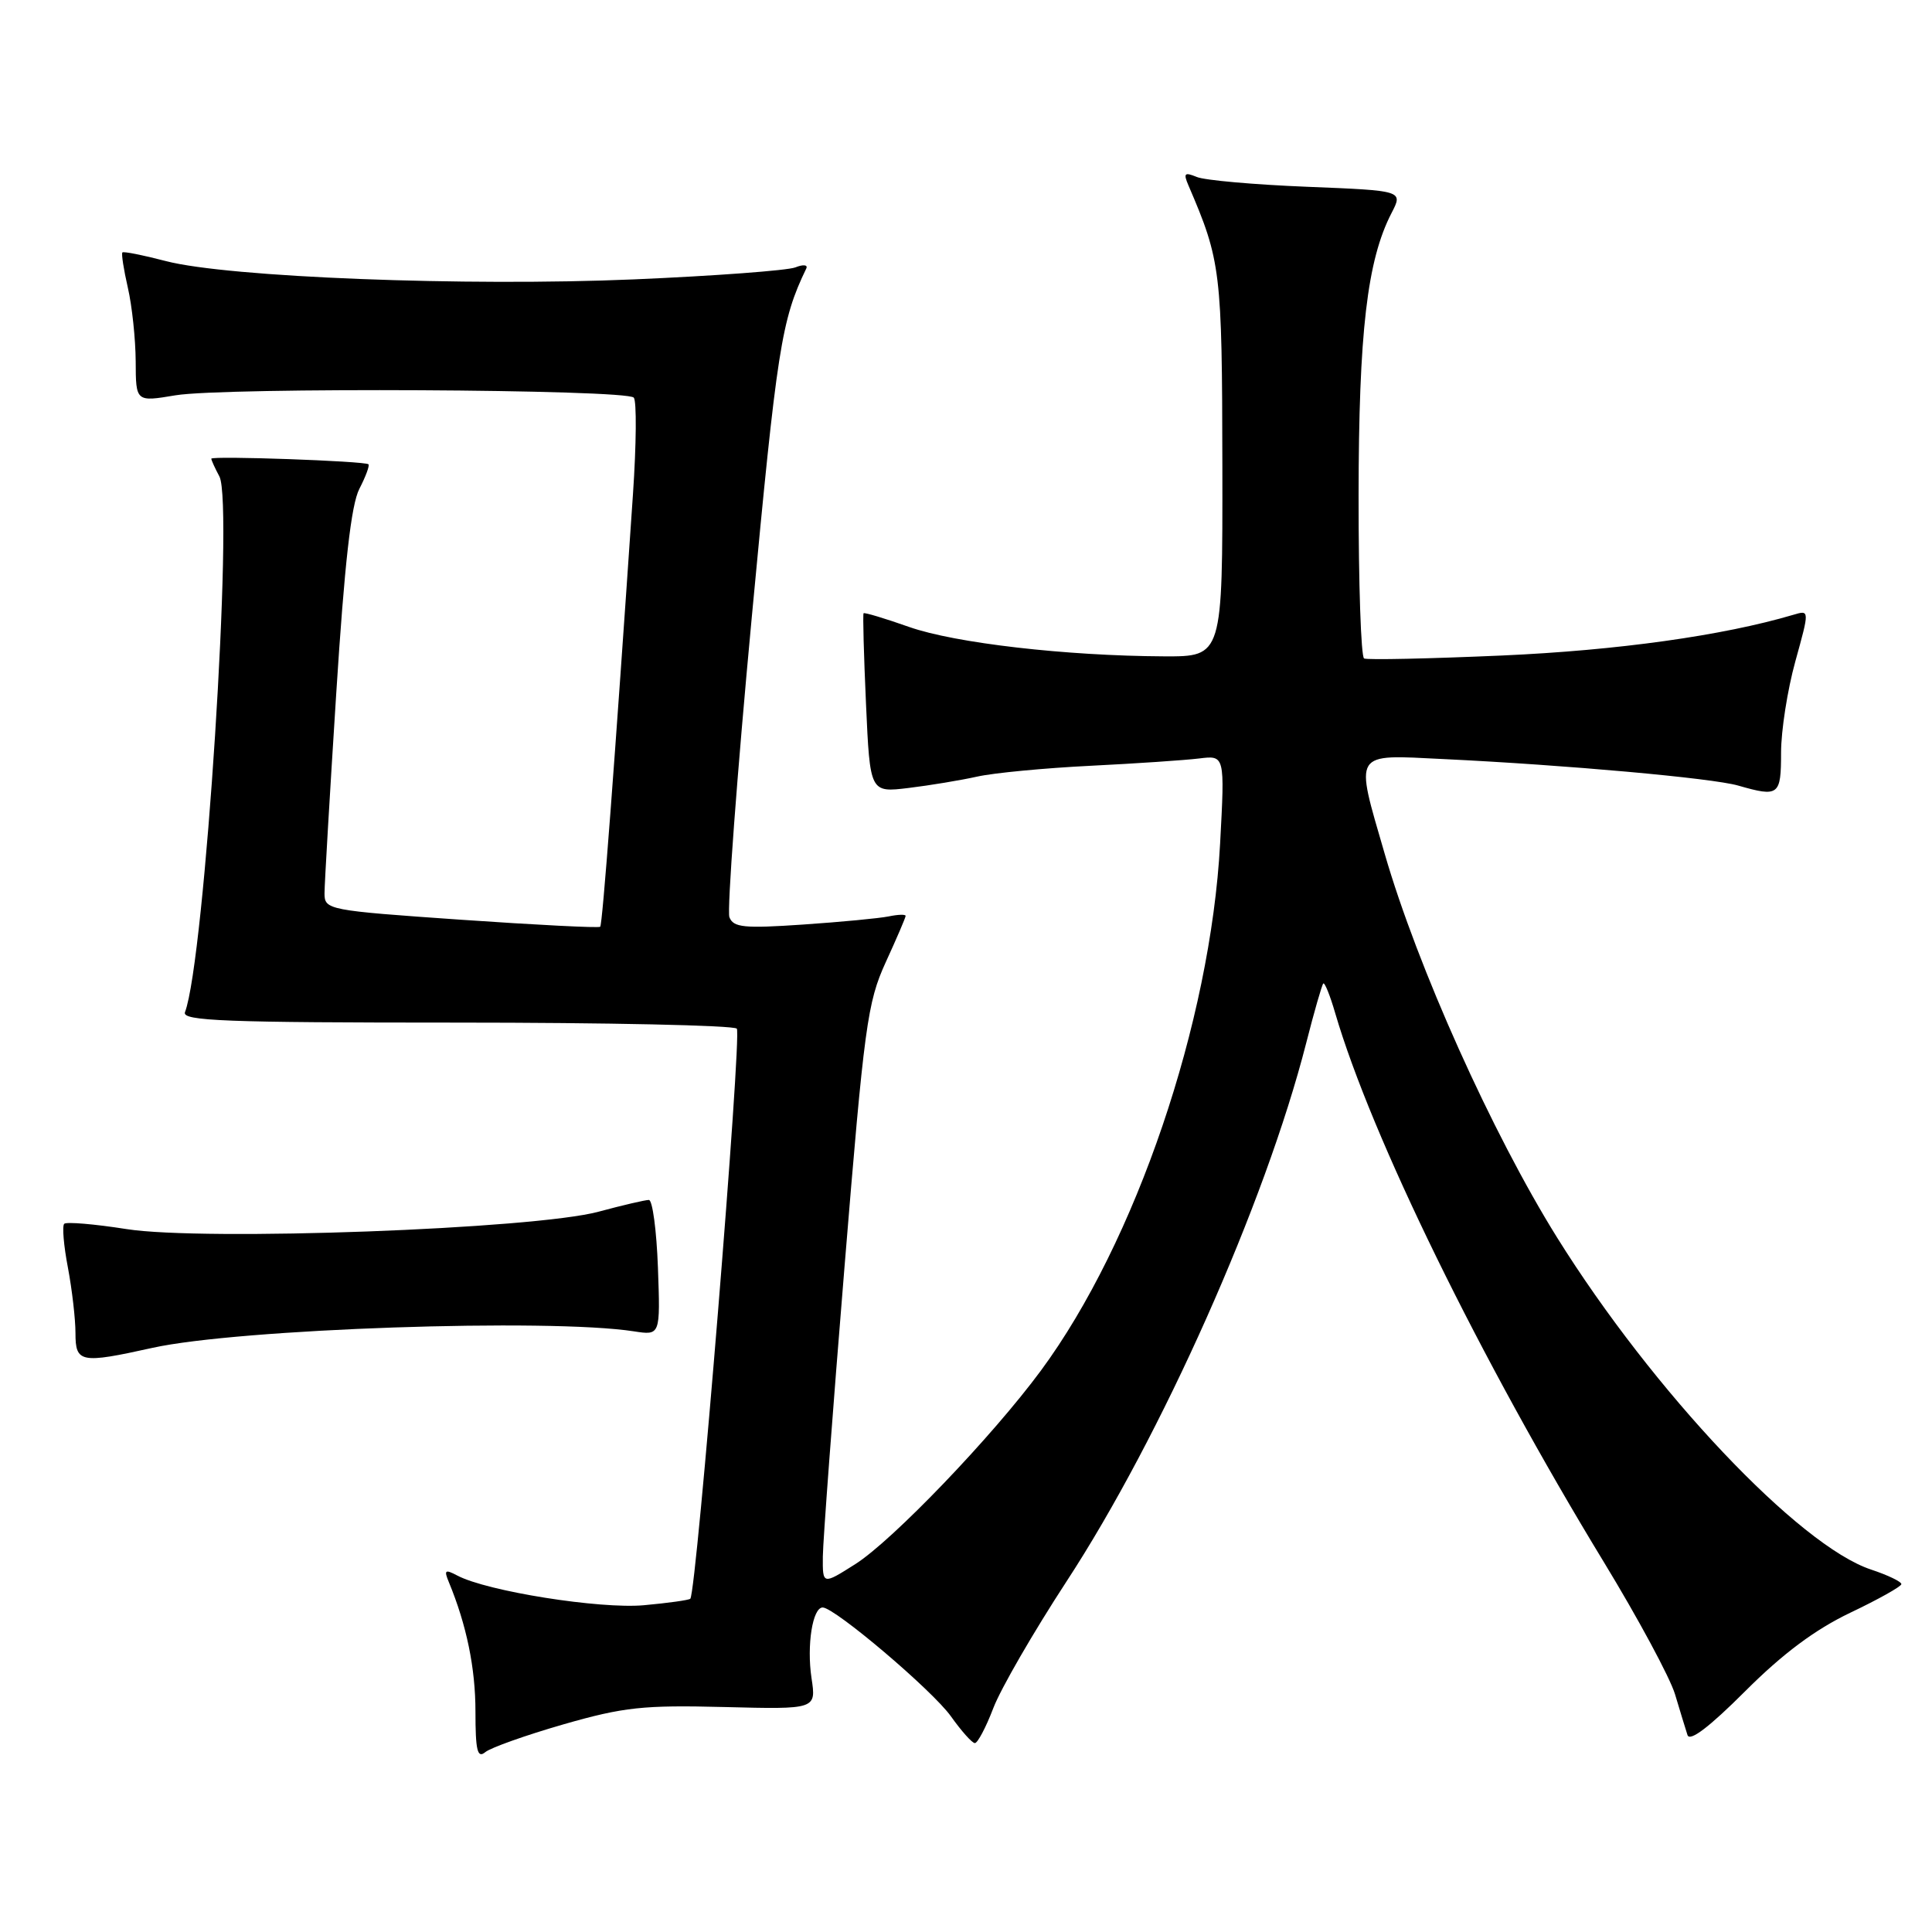 <?xml version="1.0" encoding="UTF-8" standalone="no"?>
<!DOCTYPE svg PUBLIC "-//W3C//DTD SVG 1.1//EN" "http://www.w3.org/Graphics/SVG/1.1/DTD/svg11.dtd" >
<svg xmlns="http://www.w3.org/2000/svg" xmlns:xlink="http://www.w3.org/1999/xlink" version="1.1" viewBox="0 0 256 256">
 <g >
 <path fill="currentColor"
d=" M 74.68 228.48 C 82.67 226.19 85.24 225.92 95.96 226.19 C 108.16 226.50 108.16 226.50 107.53 222.36 C 106.88 218.00 107.67 213.00 109.01 213.00 C 110.60 213.00 123.58 224.01 126.00 227.42 C 127.38 229.36 128.80 230.96 129.17 230.97 C 129.53 230.99 130.64 228.90 131.62 226.33 C 132.60 223.76 136.96 216.23 141.30 209.58 C 153.87 190.36 167.66 159.40 173.07 138.24 C 174.13 134.07 175.16 130.51 175.34 130.32 C 175.53 130.14 176.24 131.90 176.92 134.24 C 181.72 150.62 196.10 180.01 212.51 206.97 C 217.04 214.41 221.29 222.30 221.95 224.50 C 222.61 226.70 223.35 229.13 223.60 229.90 C 223.90 230.82 226.50 228.84 231.24 224.10 C 236.23 219.11 240.50 215.93 245.16 213.70 C 248.86 211.94 251.91 210.23 251.94 209.91 C 251.97 209.59 250.17 208.72 247.94 207.98 C 238.39 204.83 219.03 184.36 206.31 163.96 C 197.74 150.20 187.83 128.16 183.47 113.10 C 179.50 99.41 179.14 99.99 191.25 100.58 C 207.53 101.36 226.85 103.10 230.31 104.09 C 235.71 105.64 236.00 105.42 236.00 99.73 C 236.00 96.83 236.85 91.39 237.89 87.64 C 239.78 80.82 239.78 80.82 237.64 81.46 C 228.28 84.23 214.32 86.18 199.00 86.86 C 189.38 87.28 181.16 87.46 180.75 87.25 C 180.34 87.05 180.01 77.35 180.02 65.69 C 180.04 44.05 181.15 34.48 184.39 28.22 C 185.92 25.26 185.92 25.26 173.21 24.75 C 166.22 24.47 159.63 23.89 158.58 23.45 C 156.95 22.78 156.78 22.95 157.48 24.58 C 161.78 34.58 161.93 35.88 161.97 61.75 C 162.00 87.00 162.00 87.00 154.25 86.97 C 141.25 86.91 126.56 85.22 120.45 83.07 C 117.25 81.94 114.55 81.13 114.43 81.26 C 114.31 81.39 114.46 86.79 114.75 93.27 C 115.28 105.03 115.28 105.03 120.39 104.41 C 123.20 104.07 127.30 103.39 129.50 102.90 C 131.70 102.41 138.45 101.77 144.50 101.47 C 150.55 101.17 157.03 100.73 158.90 100.50 C 162.30 100.08 162.30 100.08 161.67 111.79 C 160.39 135.46 150.48 164.59 137.94 181.59 C 131.48 190.35 118.28 204.11 113.34 207.25 C 109.00 210.00 109.00 210.00 109.03 206.25 C 109.05 204.19 110.34 186.92 111.90 167.89 C 114.52 135.85 114.93 132.84 117.36 127.51 C 118.81 124.35 120.00 121.58 120.00 121.36 C 120.00 121.14 118.99 121.17 117.75 121.43 C 116.51 121.68 111.40 122.17 106.38 122.51 C 98.59 123.04 97.17 122.90 96.65 121.53 C 96.32 120.66 97.65 102.74 99.62 81.72 C 102.97 46.02 103.53 42.44 106.83 35.59 C 107.08 35.08 106.44 35.01 105.39 35.43 C 104.35 35.84 94.72 36.56 84.00 37.02 C 61.71 37.97 30.22 36.74 22.00 34.60 C 18.98 33.81 16.37 33.29 16.22 33.45 C 16.06 33.61 16.39 35.71 16.94 38.12 C 17.50 40.53 17.96 44.92 17.98 47.88 C 18.00 53.26 18.00 53.26 23.25 52.38 C 29.72 51.30 83.01 51.57 83.98 52.69 C 84.37 53.14 84.32 58.90 83.87 65.50 C 81.41 101.63 79.83 122.50 79.53 122.80 C 79.35 122.98 71.06 122.56 61.10 121.87 C 43.41 120.64 43.00 120.56 43.00 118.37 C 43.00 117.15 43.70 105.25 44.55 91.93 C 45.65 74.70 46.53 66.87 47.62 64.77 C 48.46 63.14 49.00 61.68 48.82 61.52 C 48.35 61.09 28.00 60.37 28.00 60.78 C 28.00 60.97 28.48 62.03 29.07 63.13 C 31.01 66.76 27.12 127.32 24.51 134.12 C 24.06 135.28 29.86 135.50 60.40 135.50 C 80.44 135.50 97.19 135.86 97.63 136.30 C 98.33 137.00 92.30 210.94 91.47 211.84 C 91.30 212.02 88.53 212.41 85.33 212.70 C 79.50 213.23 64.52 210.85 60.60 208.77 C 58.97 207.91 58.81 208.04 59.47 209.63 C 61.83 215.33 63.00 221.04 63.00 226.78 C 63.00 231.97 63.26 233.03 64.30 232.17 C 65.01 231.58 69.68 229.92 74.68 228.48 Z  M 20.19 178.60 C 31.61 176.07 72.72 174.66 84.00 176.41 C 87.50 176.95 87.50 176.95 87.18 167.97 C 87.00 163.04 86.46 159.00 85.98 159.00 C 85.49 159.00 82.49 159.70 79.30 160.56 C 70.74 162.86 27.01 164.47 16.76 162.86 C 12.51 162.19 8.79 161.88 8.51 162.16 C 8.22 162.44 8.44 165.06 9.00 167.97 C 9.55 170.89 10.00 174.79 10.00 176.64 C 10.00 180.58 10.67 180.71 20.19 178.60 Z "/>
</g>
</svg>